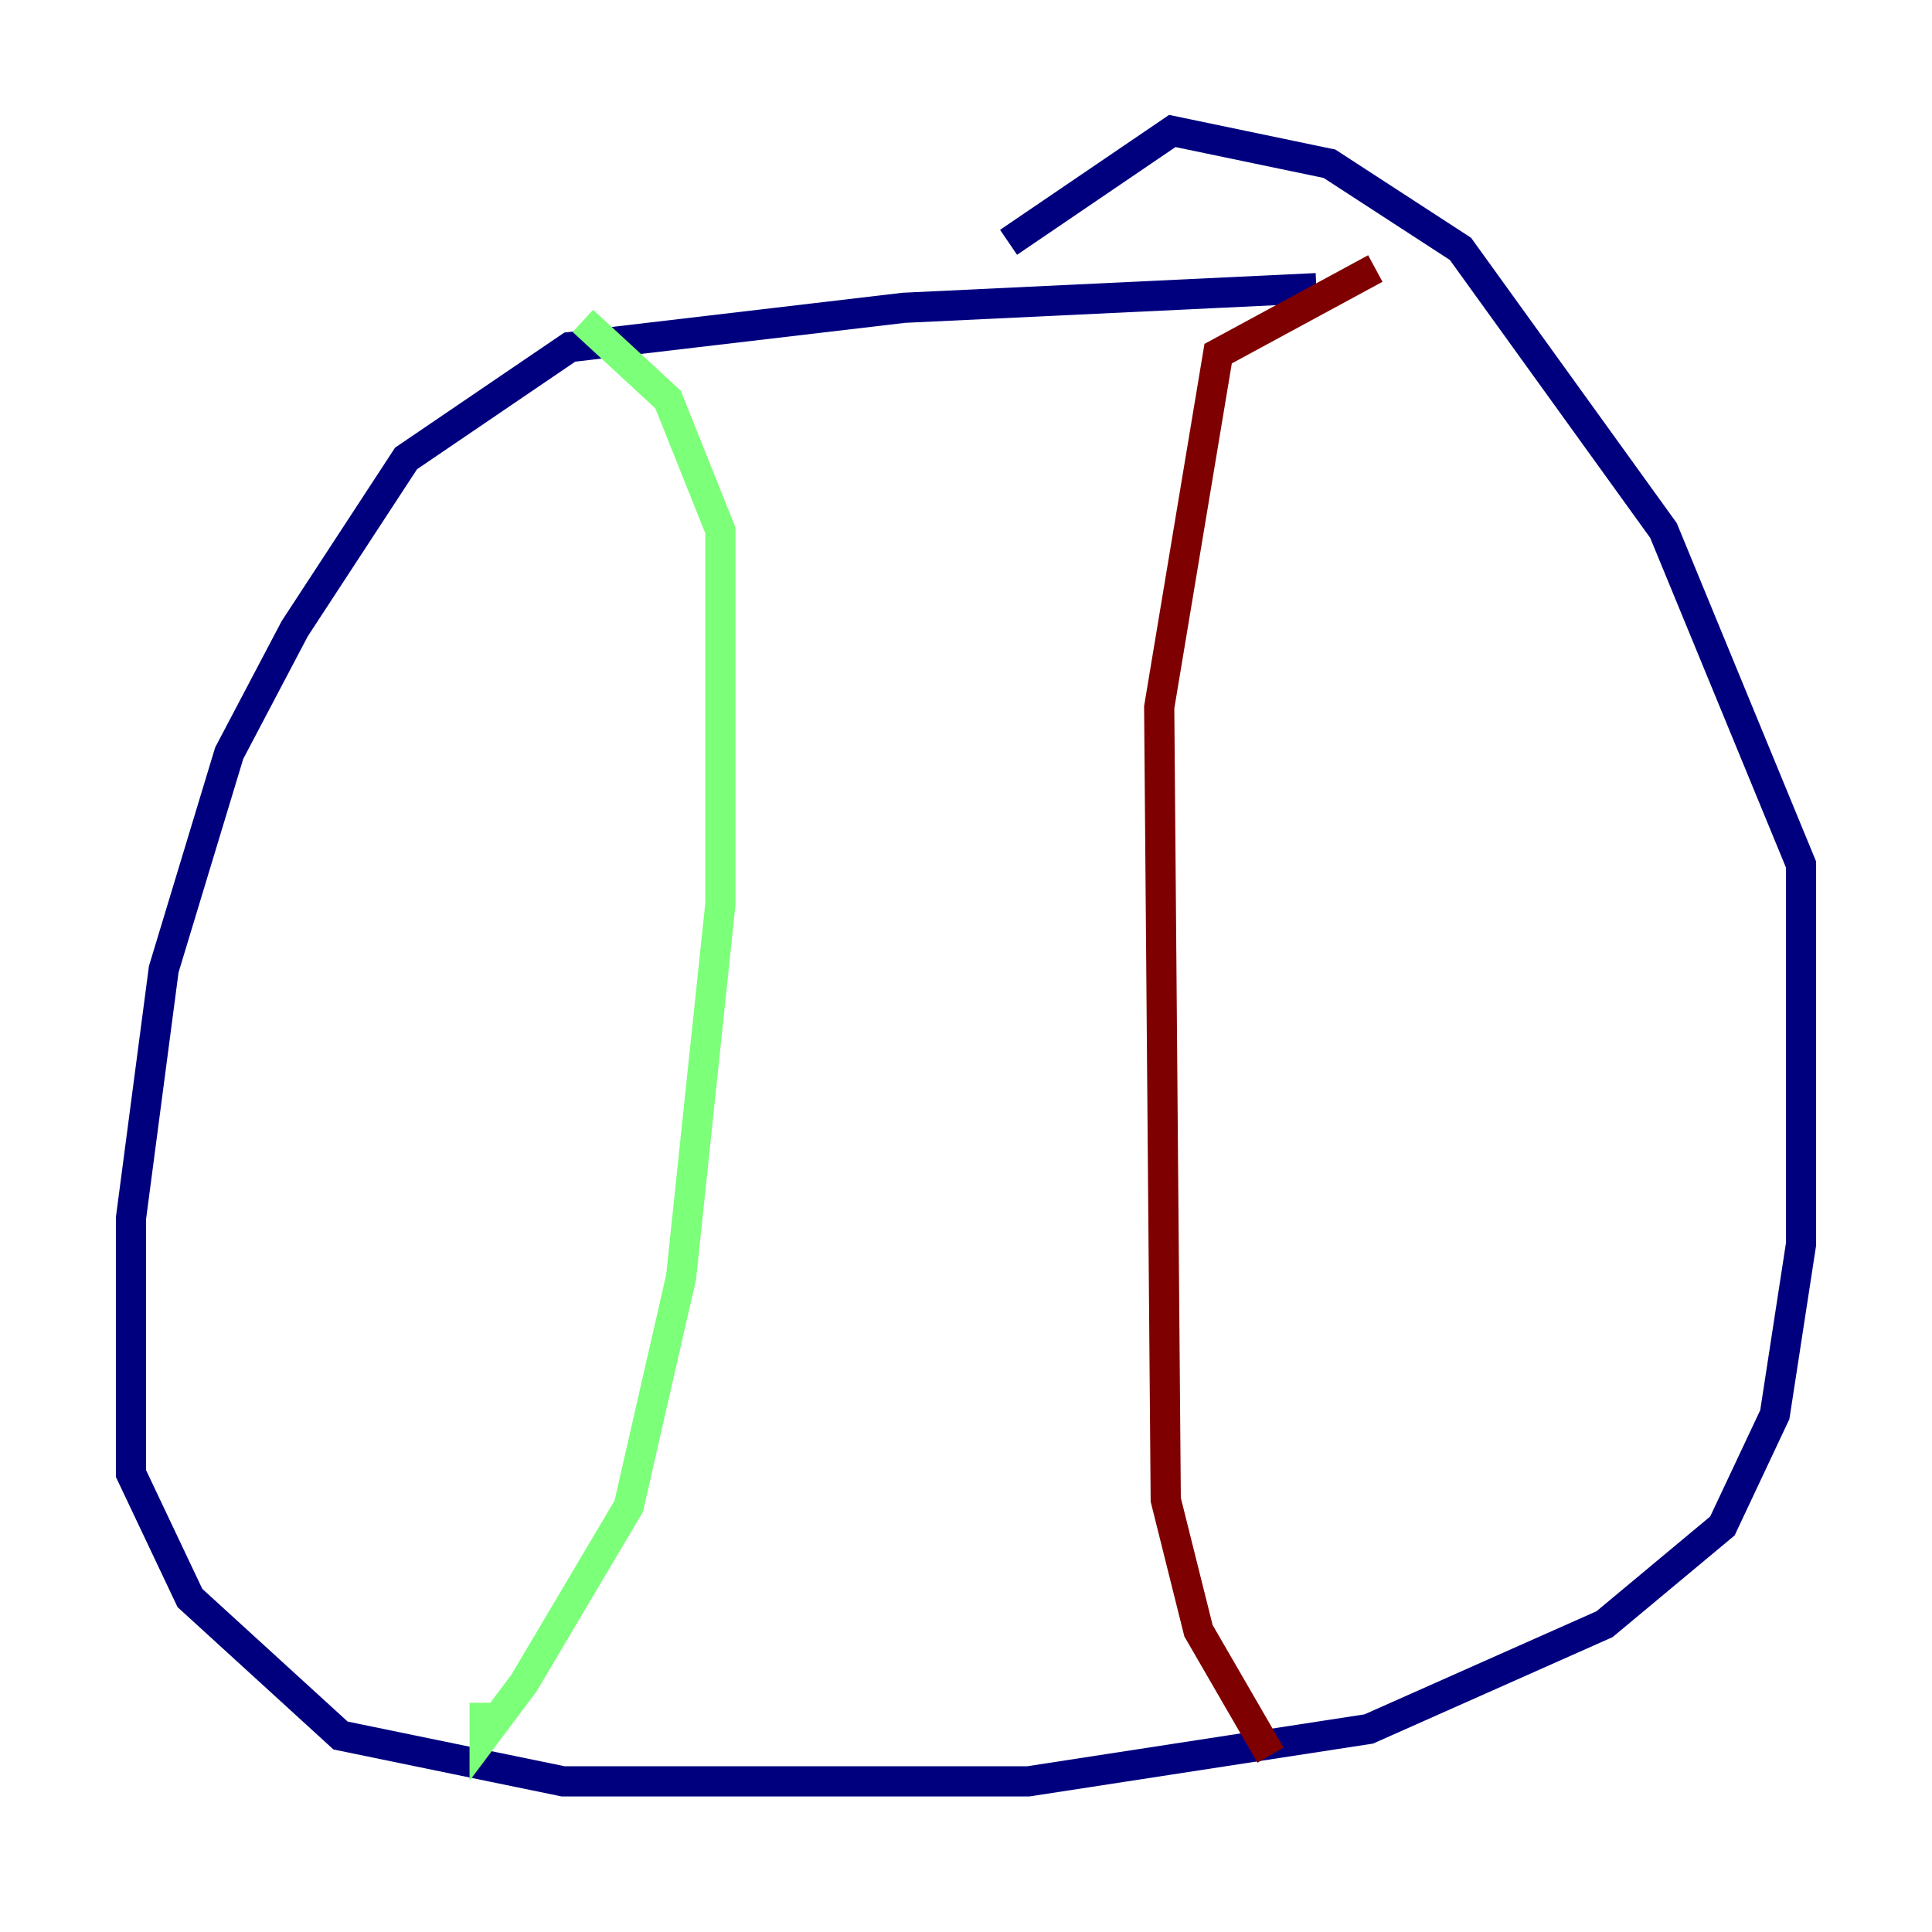 <?xml version="1.0" encoding="utf-8" ?>
<svg baseProfile="tiny" height="128" version="1.2" viewBox="0,0,128,128" width="128" xmlns="http://www.w3.org/2000/svg" xmlns:ev="http://www.w3.org/2001/xml-events" xmlns:xlink="http://www.w3.org/1999/xlink"><defs /><polyline fill="none" points="87.214,19.091 59.878,20.393 37.749,22.997 26.902,30.373 19.525,41.654 15.186,49.898 10.848,64.217 8.678,80.705 8.678,97.627 12.583,105.871 22.563,114.983 37.315,118.02 68.122,118.02 90.685,114.549 106.305,107.607 114.115,101.098 117.586,93.722 119.322,82.441 119.322,57.275 110.21,35.146 96.759,16.488 88.081,10.848 77.668,8.678 66.82,16.054" stroke="#00007f" stroke-width="2" /><polyline fill="none" points="38.617,21.261 44.258,26.468 47.729,35.146 47.729,59.878 45.125,84.61 41.654,99.797 34.712,111.512 32.108,114.983 32.108,112.814" stroke="#7cff79" stroke-width="2" /><polyline fill="none" points="91.119,17.79 80.705,23.43 76.8,46.861 77.234,99.363 79.403,108.041 84.176,116.285" stroke="#7f0000" stroke-width="2" /></svg>